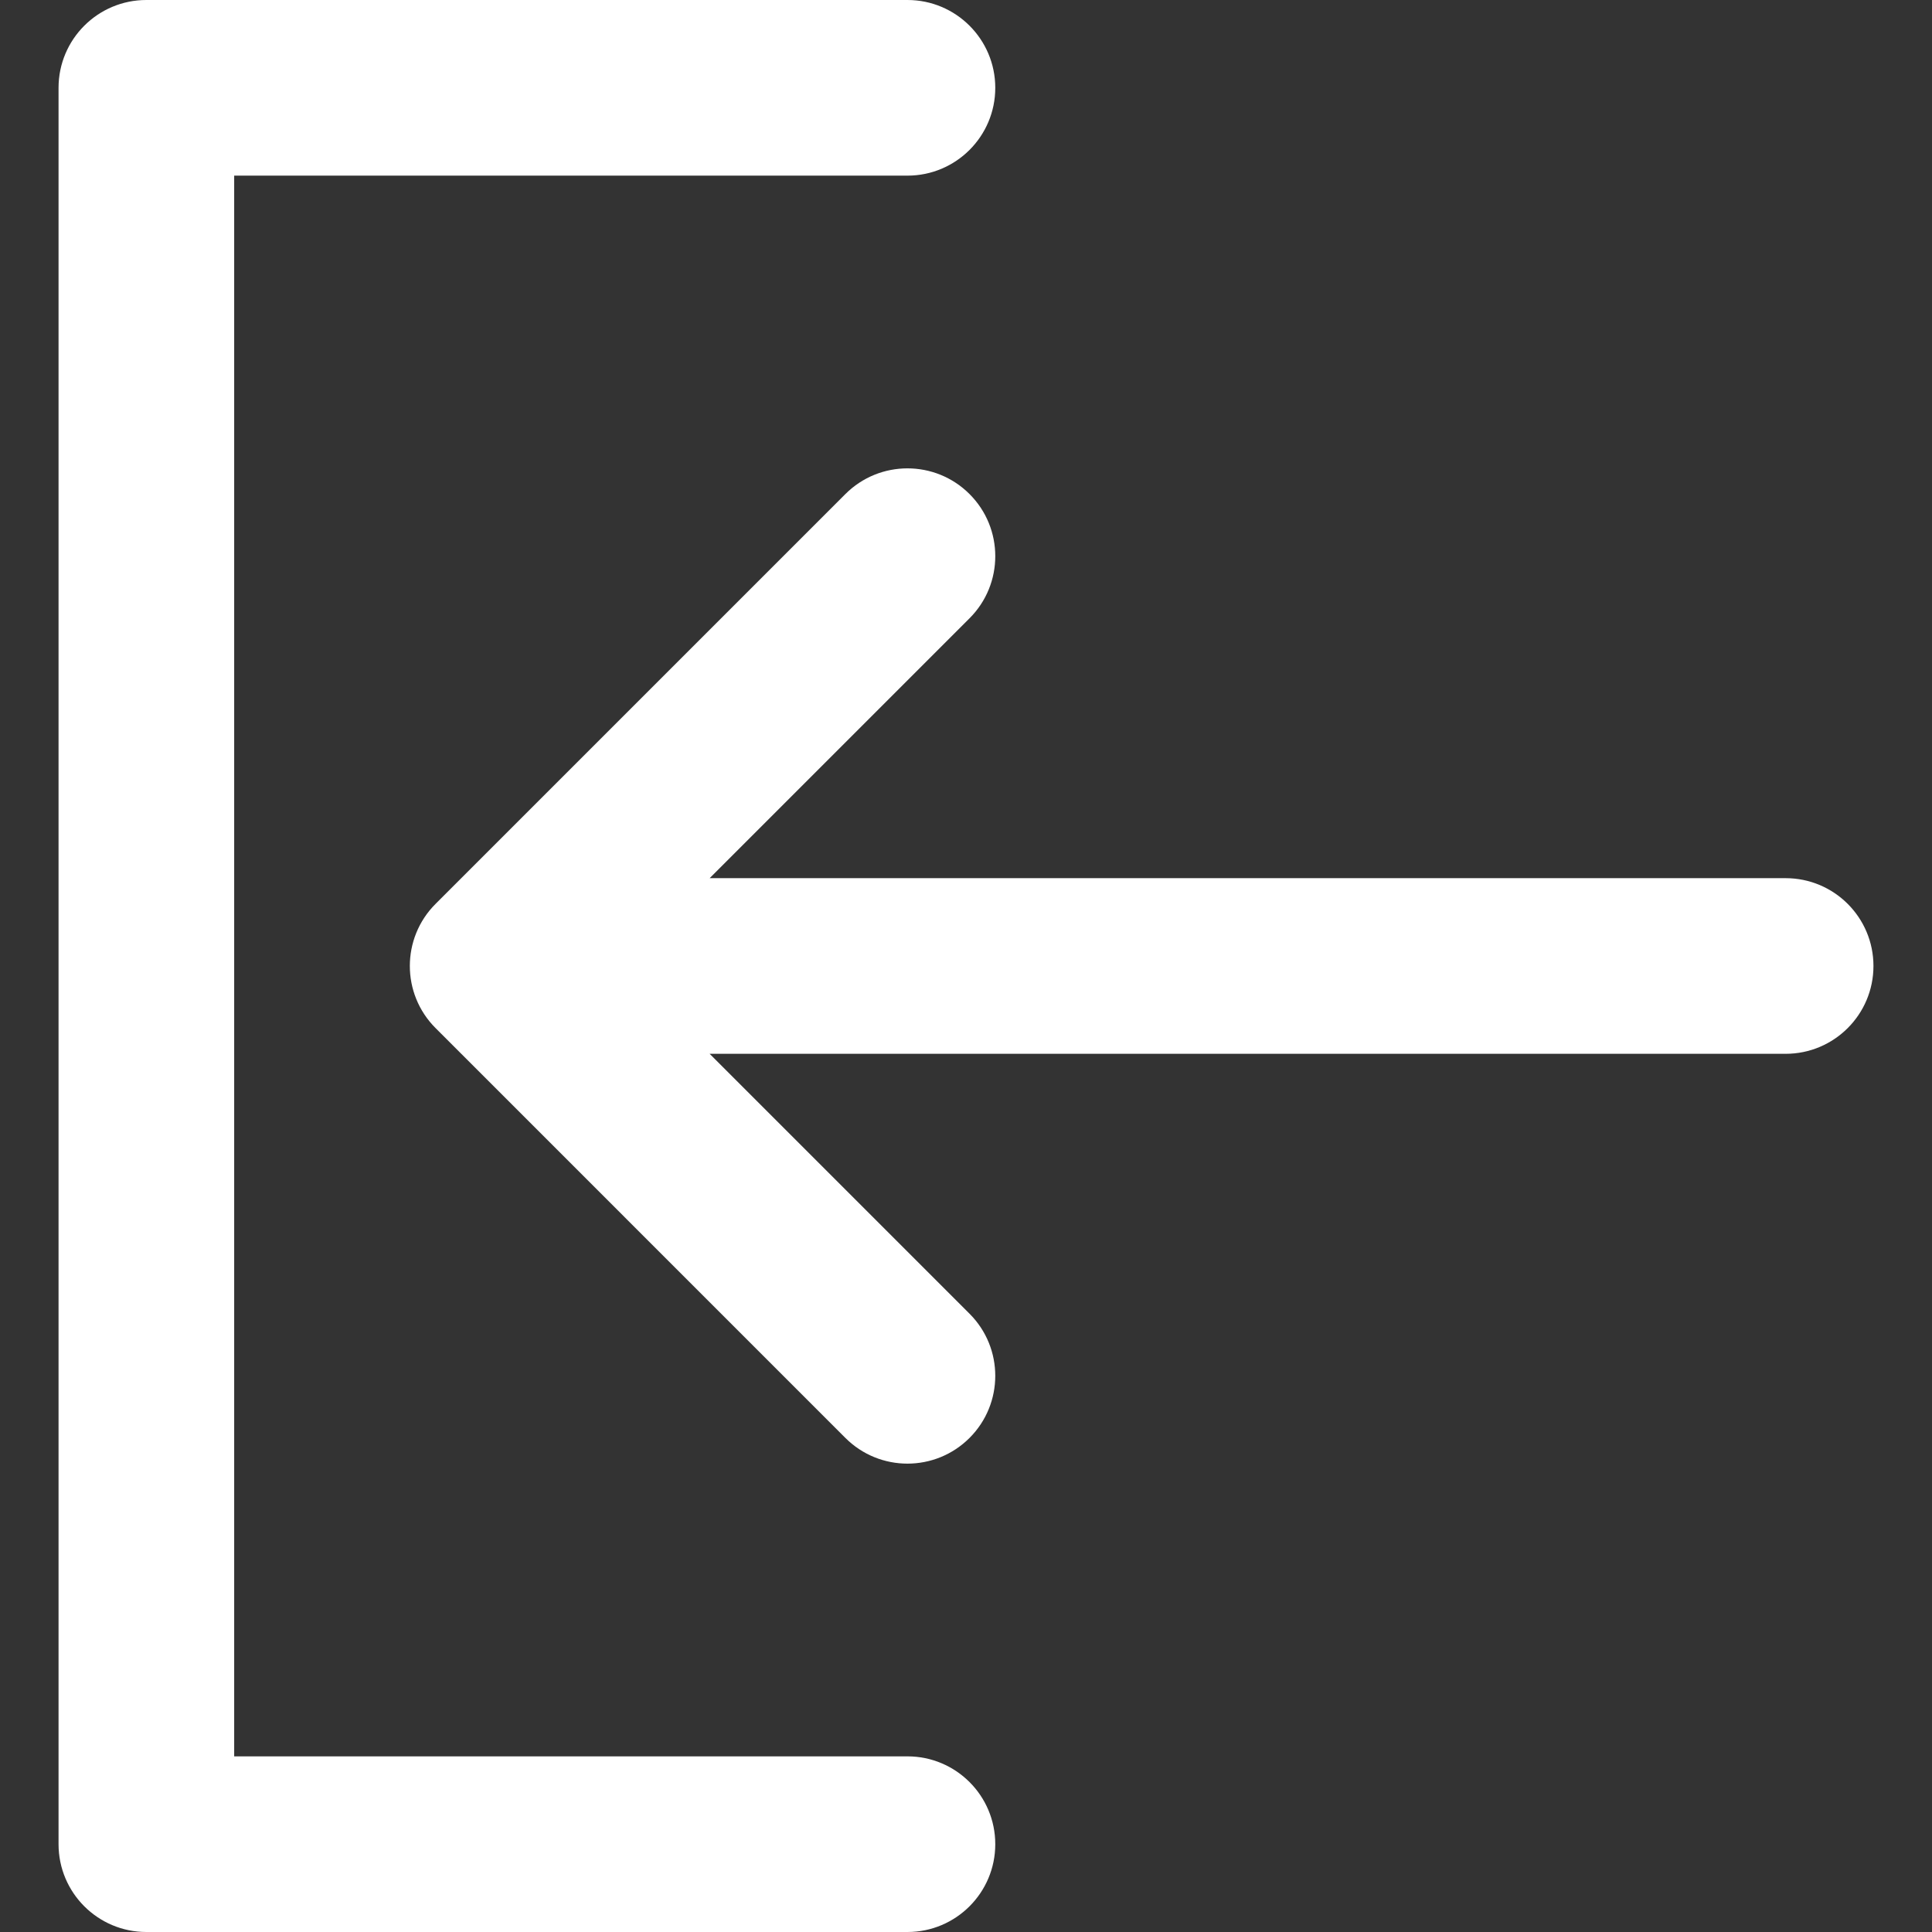 <?xml version="1.0" encoding="iso-8859-1"?>
<!-- Generator: Adobe Illustrator 18.0.0, SVG Export Plug-In . SVG Version: 6.00 Build 0)  -->
<!DOCTYPE svg PUBLIC "-//W3C//DTD SVG 1.1//EN" "http://www.w3.org/Graphics/SVG/1.1/DTD/svg11.dtd">
<svg xmlns="http://www.w3.org/2000/svg" xmlns:xlink="http://www.w3.org/1999/xlink" version="1.1" id="Capa_1" x="0px" y="0px" viewBox="0 0 330 330" style="enable-background:new 0 0 330 330;" xml:space="preserve" width="16px" height="16px">
<rect x="0" y="0" width="330" height="330" fill="#333333" stroke="none"/>
<g>
	<path d="M305,149.998H121.215l44.392-44.392c5.858-5.858,5.858-15.355,0-21.213c-5.857-5.858-15.355-5.858-21.213,0l-69.998,69.998   c-5.858,5.857-5.858,15.355,0,21.213l69.998,70.002c2.929,2.929,6.767,4.394,10.606,4.394c3.838-0.001,7.678-1.465,10.606-4.393   c5.857-5.858,5.858-15.355,0-21.213l-44.394-44.396H305c8.284,0,15-6.716,15-15C320,156.714,313.284,149.998,305,149.998z" fill="#FFFFFF"/>
	<path d="M155,300H40V30h115c8.284,0,15-6.716,15-15s-6.716-15-15-15H25c-8.284,0-15,6.716-15,15v300c0,8.284,6.716,15,15,15h130   c8.284,0,15-6.716,15-15S163.284,300,155,300z" fill="#FFFFFF"/>
</g>
<g>
</g>
<g>
</g>
<g>
</g>
<g>
</g>
<g>
</g>
<g>
</g>
<g>
</g>
<g>
</g>
<g>
</g>
<g>
</g>
<g>
</g>
<g>
</g>
<g>
</g>
<g>
</g>
<g>
</g>
</svg>
